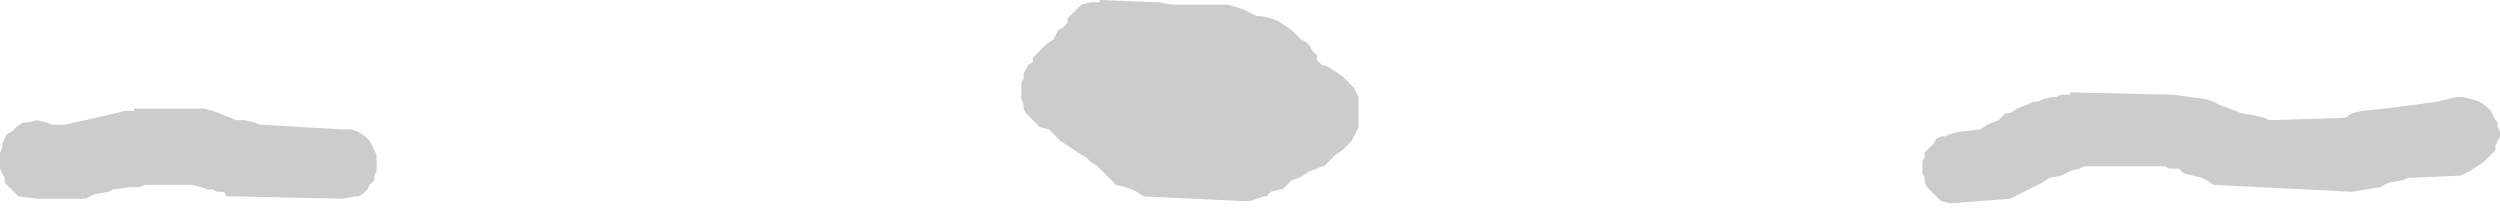 <?xml version="1.0" encoding="UTF-8" standalone="no"?>
<svg xmlns:ffdec="https://www.free-decompiler.com/flash" xmlns:xlink="http://www.w3.org/1999/xlink" ffdec:objectType="shape" height="4.5px" width="54.1px" xmlns="http://www.w3.org/2000/svg">
  <g transform="matrix(1.0, 0.0, 0.0, 1.0, 24.05, 12.3)">
    <path d="M5.35 -10.1 L5.35 -10.0 5.35 -9.9 5.35 -9.8 5.35 -9.7 5.35 -9.65 5.35 -9.55 5.3 -9.45 5.25 -9.35 5.2 -9.25 5.1 -9.15 5.0 -9.05 4.85 -8.95 4.8 -8.9 4.7 -8.8 4.6 -8.7 4.55 -8.7 4.45 -8.65 4.3 -8.6 4.15 -8.5 4.05 -8.45 3.9 -8.4 3.8 -8.3 3.7 -8.2 3.65 -8.2 3.45 -8.15 3.35 -8.05 3.3 -8.05 3.0 -7.95 2.8 -7.95 0.7 -8.05 0.55 -8.15 0.45 -8.2 0.3 -8.25 0.1 -8.3 0.0 -8.4 -0.1 -8.5 -0.2 -8.6 -0.3 -8.7 -0.45 -8.8 -0.55 -8.9 -0.65 -8.95 -0.8 -9.05 -0.95 -9.15 -1.1 -9.25 -1.2 -9.35 -1.3 -9.45 -1.35 -9.5 -1.55 -9.55 -1.65 -9.65 -1.75 -9.75 -1.85 -9.85 -1.9 -9.95 -1.9 -10.05 -1.95 -10.15 -1.95 -10.2 -1.95 -10.3 -1.95 -10.4 -1.95 -10.5 -1.9 -10.6 -1.9 -10.7 -1.85 -10.8 -1.8 -10.9 -1.7 -10.95 -1.7 -11.05 -1.6 -11.15 -1.5 -11.25 -1.4 -11.35 -1.25 -11.45 -1.2 -11.55 -1.15 -11.65 -1.05 -11.7 -0.95 -11.8 -0.95 -11.9 -0.85 -12.0 -0.75 -12.1 -0.65 -12.2 -0.45 -12.25 -0.25 -12.25 -0.25 -12.3 1.0 -12.25 1.3 -12.2 2.5 -12.2 2.7 -12.15 2.85 -12.1 2.95 -12.05 3.05 -12.0 3.15 -11.95 3.25 -11.95 3.45 -11.9 3.6 -11.85 3.75 -11.75 3.9 -11.65 4.0 -11.55 4.1 -11.45 4.2 -11.4 4.3 -11.3 4.35 -11.2 4.45 -11.1 4.45 -11.0 4.5 -10.95 4.55 -10.9 4.7 -10.85 4.85 -10.75 5.0 -10.65 5.1 -10.55 5.2 -10.45 5.25 -10.4 5.3 -10.3 5.35 -10.2 5.35 -10.1 M17.95 -9.35 L18.05 -9.35 18.15 -9.4 18.35 -9.45 18.8 -9.5 18.95 -9.6 19.2 -9.7 19.3 -9.8 19.35 -9.85 19.45 -9.85 19.6 -9.95 19.85 -10.05 19.95 -10.1 20.05 -10.1 20.15 -10.15 20.35 -10.2 20.45 -10.2 20.55 -10.25 20.75 -10.25 20.75 -10.3 23.0 -10.25 23.7 -10.15 23.85 -10.1 23.95 -10.05 24.05 -10.0 24.2 -9.95 24.45 -9.85 24.75 -9.8 24.95 -9.75 25.05 -9.7 26.7 -9.75 26.85 -9.85 27.05 -9.9 27.55 -9.95 28.7 -10.1 28.9 -10.15 29.1 -10.2 29.25 -10.2 29.45 -10.15 29.6 -10.1 29.75 -10.0 29.85 -9.9 29.9 -9.8 29.95 -9.7 30.0 -9.65 30.0 -9.55 30.05 -9.45 30.05 -9.35 30.0 -9.25 29.95 -9.15 29.95 -9.05 29.85 -8.95 29.8 -8.9 29.7 -8.8 29.55 -8.7 29.4 -8.6 29.3 -8.55 29.2 -8.5 28.05 -8.45 27.95 -8.4 27.65 -8.35 27.55 -8.3 27.45 -8.25 26.85 -8.15 23.85 -8.3 23.7 -8.4 23.6 -8.45 23.4 -8.5 23.2 -8.55 23.1 -8.65 22.9 -8.65 22.8 -8.7 21.05 -8.7 20.95 -8.65 20.75 -8.6 20.65 -8.55 20.55 -8.5 20.3 -8.45 20.15 -8.35 19.45 -8.0 18.15 -7.9 17.95 -7.95 17.85 -8.05 17.75 -8.15 17.65 -8.25 17.6 -8.35 17.6 -8.45 17.55 -8.55 17.55 -8.65 17.55 -8.7 17.55 -8.8 17.6 -8.9 17.6 -9.0 17.7 -9.1 17.8 -9.2 17.85 -9.3 17.95 -9.35 M-21.15 -9.95 L-19.65 -9.95 -19.45 -9.9 -19.3 -9.85 -19.2 -9.8 -19.05 -9.75 -18.95 -9.7 -18.75 -9.7 -18.55 -9.65 -18.4 -9.6 -16.65 -9.5 -16.45 -9.5 -16.3 -9.45 -16.15 -9.35 -16.05 -9.25 -16.0 -9.15 -15.95 -9.05 -15.9 -8.95 -15.9 -8.9 -15.9 -8.8 -15.9 -8.7 -15.9 -8.6 -15.95 -8.5 -15.95 -8.4 -16.05 -8.3 -16.1 -8.2 -16.2 -8.1 -16.3 -8.05 -16.35 -8.05 -16.65 -8.0 -18.95 -8.05 -19.15 -8.05 -19.2 -8.15 -19.35 -8.15 -19.45 -8.2 -19.55 -8.2 -19.7 -8.25 -19.9 -8.3 -20.9 -8.3 -21.05 -8.25 -21.25 -8.25 -21.6 -8.2 -21.7 -8.15 -22.0 -8.1 -22.1 -8.05 -22.2 -8.0 -23.25 -8.0 -23.65 -8.05 -23.75 -8.15 -23.85 -8.25 -23.95 -8.35 -23.95 -8.45 -24.0 -8.55 -24.05 -8.65 -24.05 -8.7 -24.05 -8.8 -24.05 -8.9 -24.05 -9.0 -24.0 -9.1 -24.0 -9.2 -23.95 -9.3 -23.9 -9.4 -23.8 -9.45 -23.7 -9.55 -23.55 -9.65 -23.45 -9.65 -23.25 -9.7 -23.05 -9.65 -22.9 -9.6 -22.65 -9.6 -22.45 -9.65 -22.2 -9.7 -21.55 -9.85 -21.35 -9.9 -21.15 -9.9 -21.15 -9.95" fill="#cccccc" fill-rule="evenodd" stroke="none"/>
  </g>
</svg>
